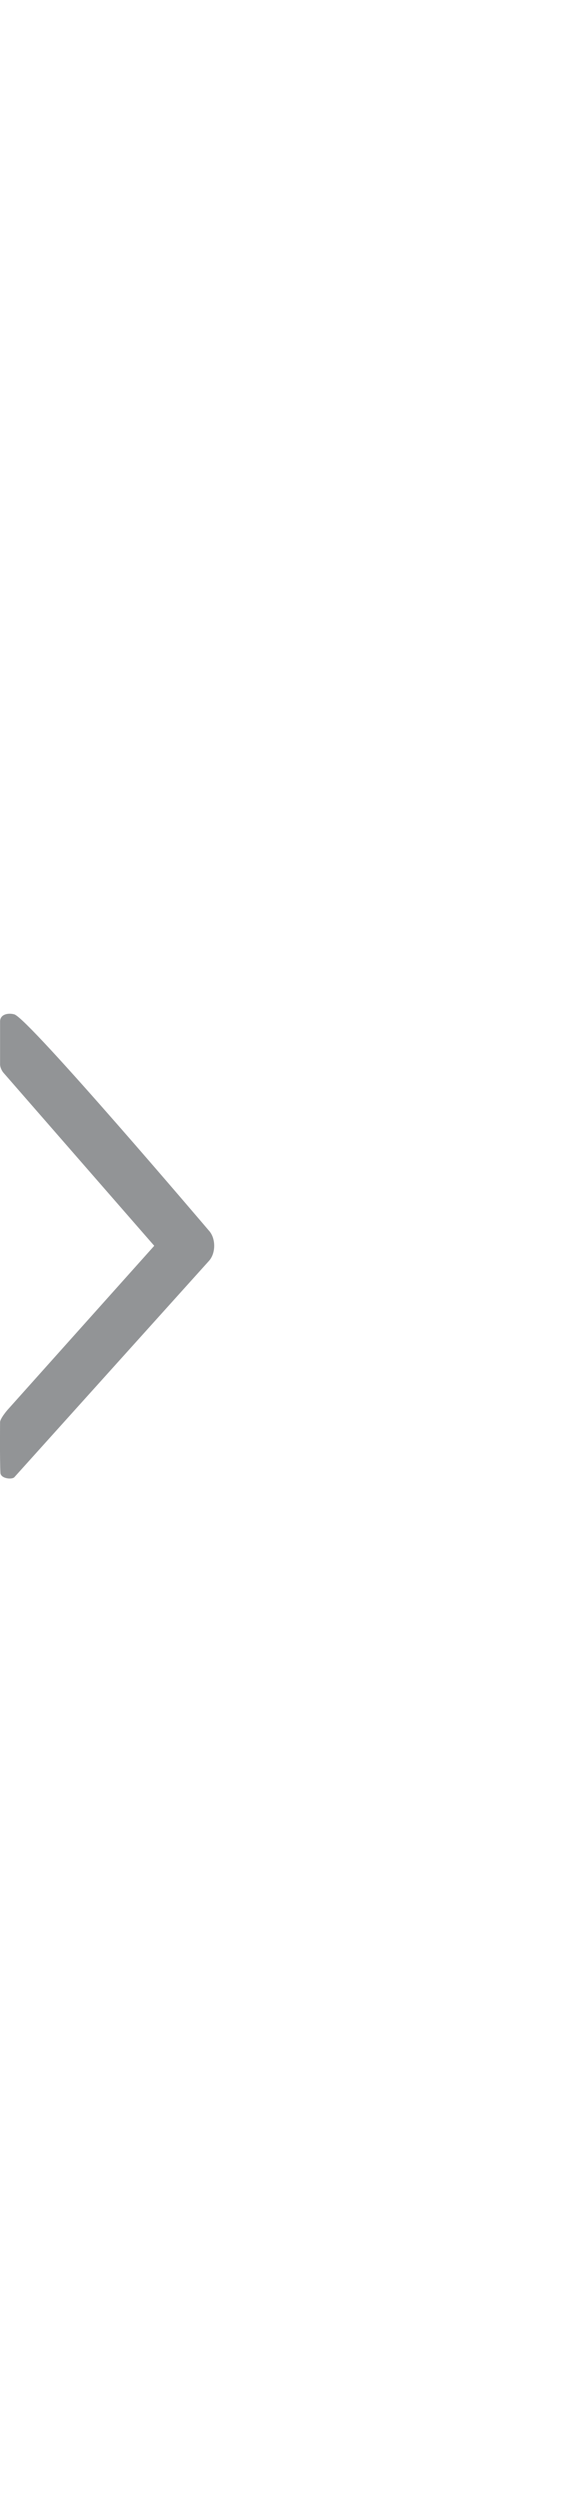<svg width="16" height="70" viewBox="0 0 16 70" fill="none" xmlns="http://www.w3.org/2000/svg">
  <g clip-path="url(#clip0_1841_121668)">
  <g filter="url(#filter0_dd_1841_121668)">
  <path d="M-6.5 4.42C-6.5 2.89 -4.853 1.927 -3.519 2.677L8.481 9.427C9.11 9.781 9.5 10.447 9.5 11.17V58.892C9.5 59.581 9.145 60.222 8.56 60.587L-3.44 68.088C-4.772 68.92 -6.5 67.962 -6.5 66.391V4.42Z" fill="white"/>
  </g>
  <path d="M0.402 28.404C0.807 28.522 5.847 34.451 5.847 34.451C5.896 34.503 5.935 34.568 5.962 34.643C5.988 34.718 6.002 34.8 6.002 34.884C6.002 34.967 5.988 35.049 5.962 35.124C5.935 35.199 5.896 35.264 5.847 35.316L0.402 41.364C0.337 41.434 0.026 41.407 0.012 41.246C-0.008 40.884 0.002 39.824 0.002 39.824C0.002 39.724 0.193 39.495 0.242 39.444L4.322 34.884L0.102 30.044C0.054 29.992 0.002 29.888 0.002 29.804V28.604C0.002 28.394 0.24 28.357 0.402 28.404Z" fill="#929496"/>
  </g>
  <defs>
  <filter id="filter0_dd_1841_121668" x="-18.5" y="-8.583" width="40" height="89.978" filterUnits="userSpaceOnUse" color-interpolation-filters="sRGB">
  <feFlood flood-opacity="0" result="BackgroundImageFix"/>
  <feColorMatrix in="SourceAlpha" type="matrix" values="0 0 0 0 0 0 0 0 0 0 0 0 0 0 0 0 0 0 127 0" result="hardAlpha"/>
  <feOffset dy="1"/>
  <feGaussianBlur stdDeviation="6"/>
  <feColorMatrix type="matrix" values="0 0 0 0 0 0 0 0 0 0 0 0 0 0 0 0 0 0 0.08 0"/>
  <feBlend mode="normal" in2="BackgroundImageFix" result="effect1_dropShadow_1841_121668"/>
  <feColorMatrix in="SourceAlpha" type="matrix" values="0 0 0 0 0 0 0 0 0 0 0 0 0 0 0 0 0 0 127 0" result="hardAlpha"/>
  <feOffset/>
  <feGaussianBlur stdDeviation="1"/>
  <feColorMatrix type="matrix" values="0 0 0 0 0 0 0 0 0 0 0 0 0 0 0 0 0 0 0.04 0"/>
  <feBlend mode="normal" in2="effect1_dropShadow_1841_121668" result="effect2_dropShadow_1841_121668"/>
  <feBlend mode="normal" in="SourceGraphic" in2="effect2_dropShadow_1841_121668" result="shape"/>
  </filter>
  <clipPath id="clip0_1841_121668">
  <rect width="16" height="70" fill="white"/>
  </clipPath>
  </defs>
  </svg>